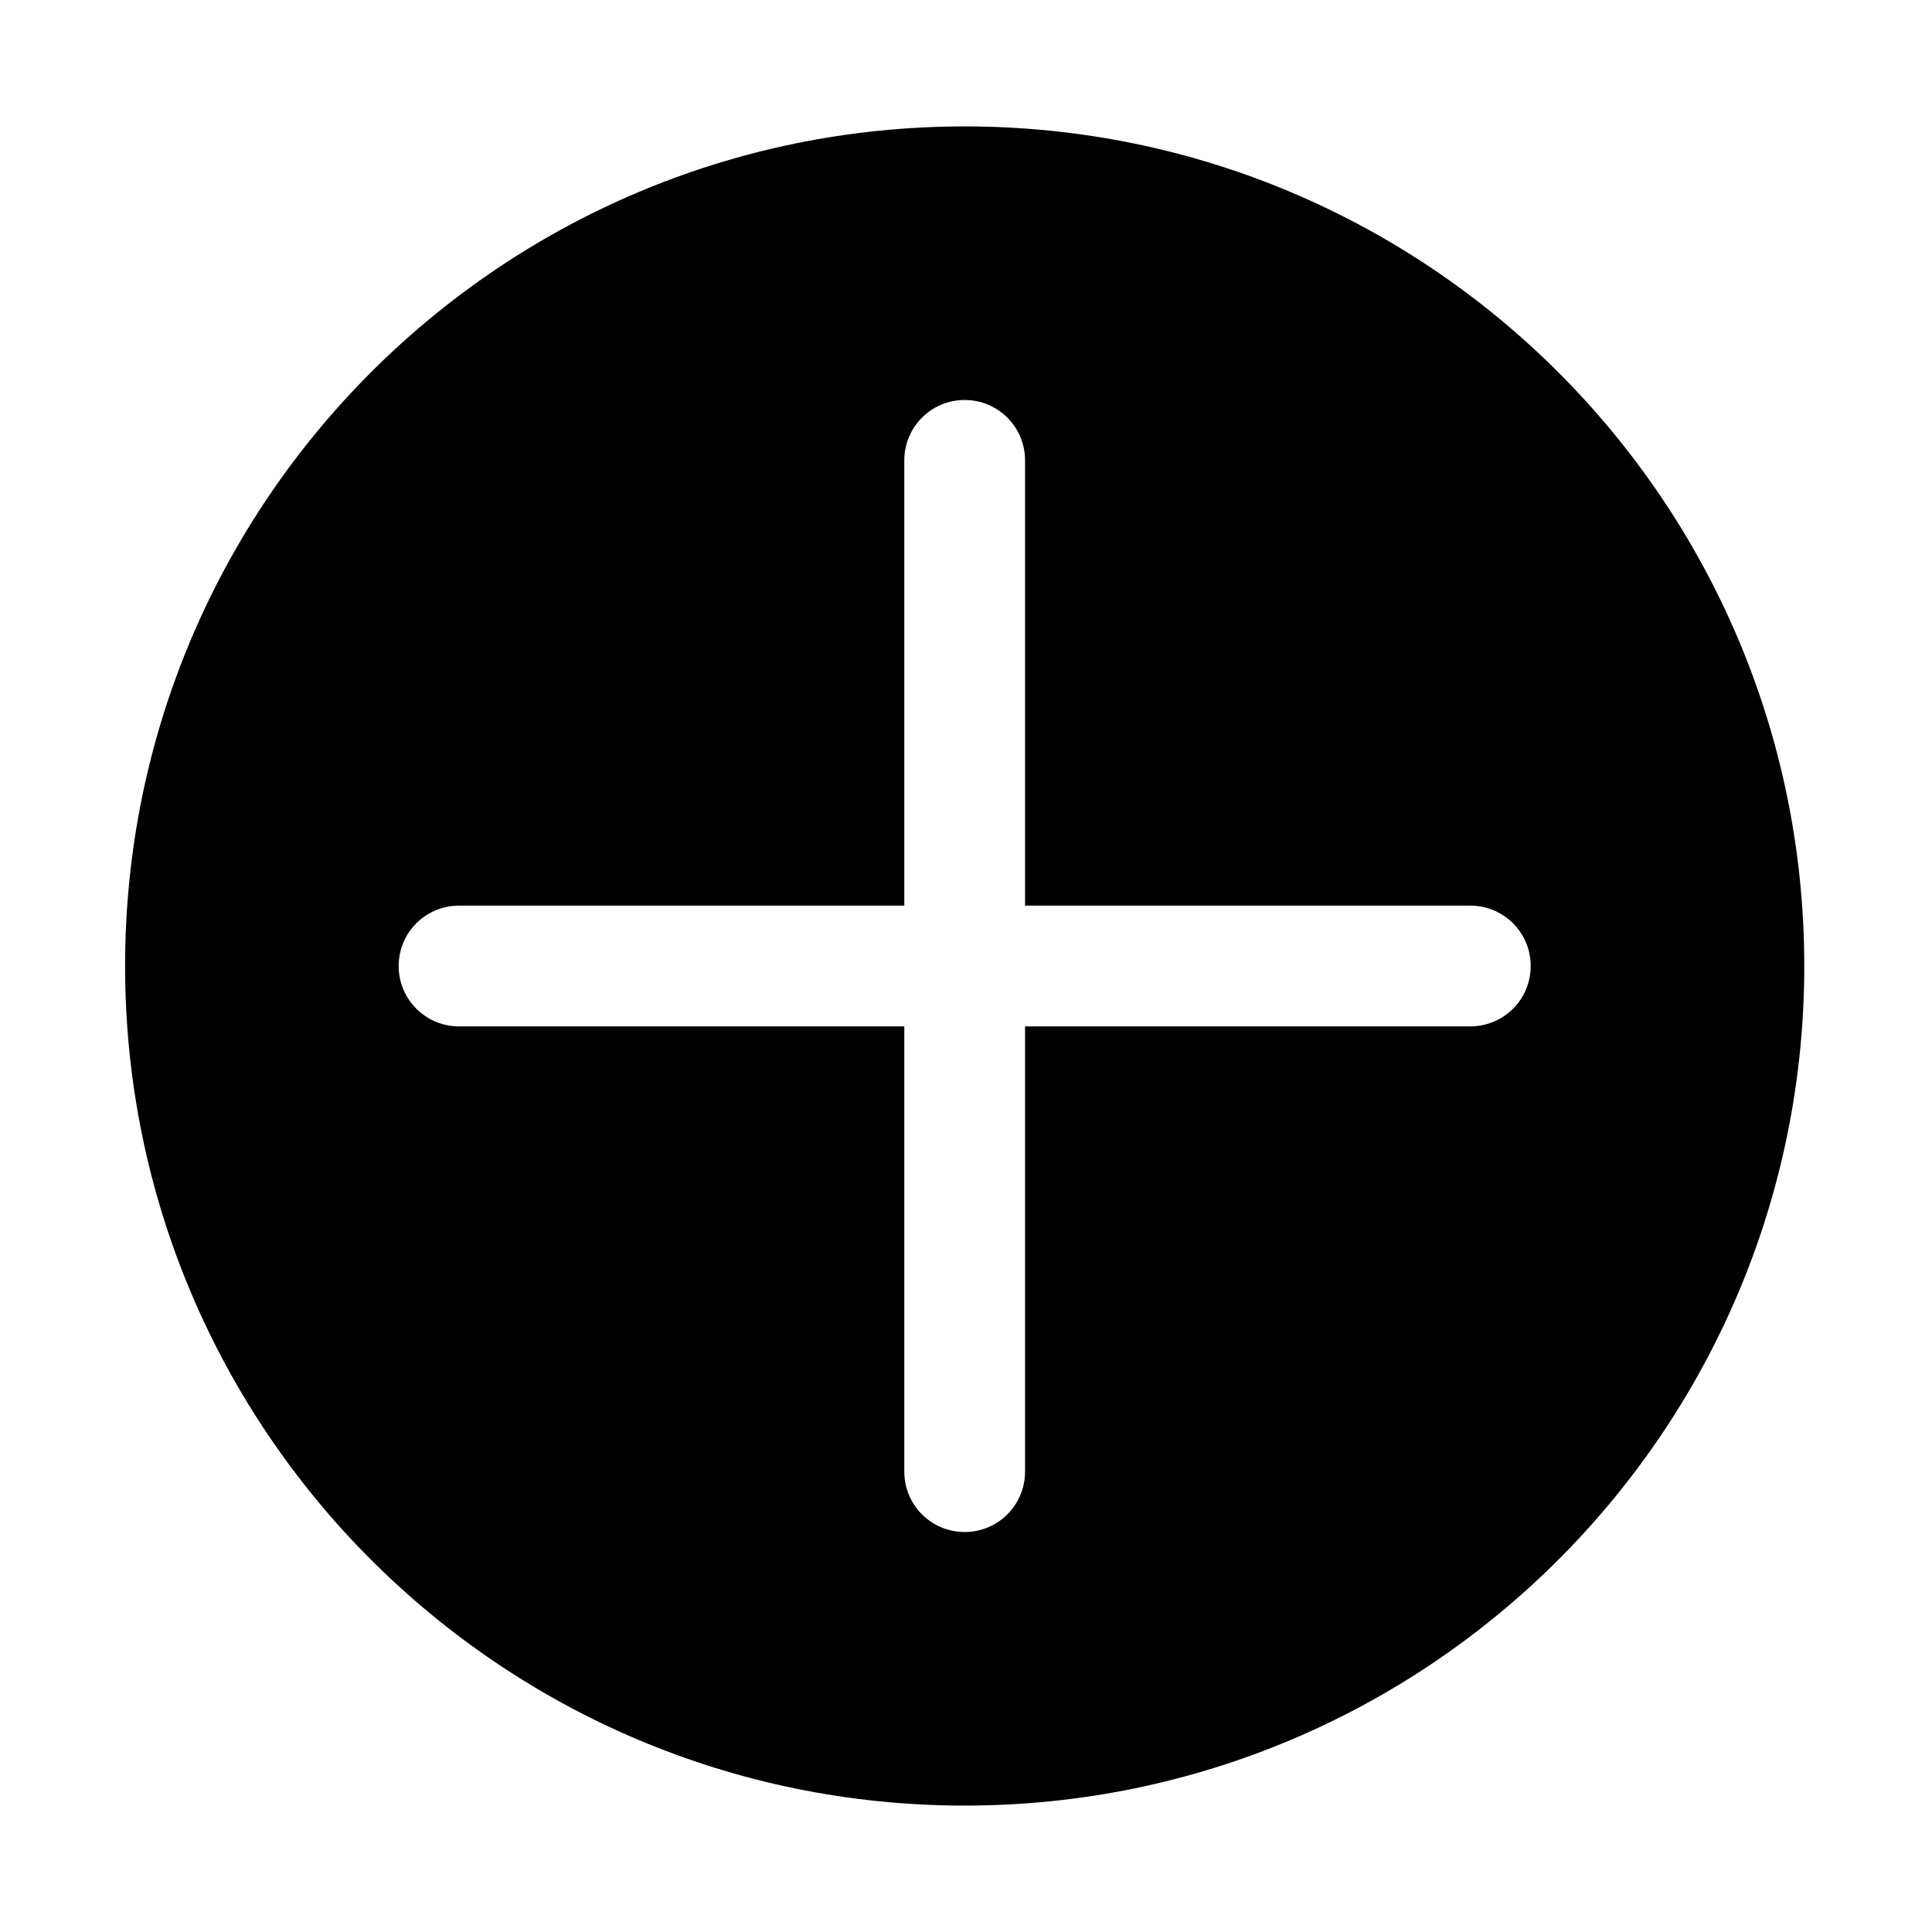 <?xml version="1.0" standalone="no"?><!DOCTYPE svg PUBLIC "-//W3C//DTD SVG 1.1//EN" "http://www.w3.org/Graphics/SVG/1.1/DTD/svg11.dtd"><svg t="1557218603400" class="icon" style="" viewBox="0 0 1024 1024" version="1.1" xmlns="http://www.w3.org/2000/svg" p-id="5150" xmlns:xlink="http://www.w3.org/1999/xlink" width="300" height="300"><defs><style type="text/css">html, * { user-select: text !important; }
</style></defs><path d="M511.3 67c-245.8 0-445 199.2-445 445s199.2 445 445 445 445-199.2 445-445S757 67 511.3 67z m300 445c0 17.7-14.3 32-32 32h-236v236c0 17.7-14.3 32-32 32s-32-14.3-32-32V544h-236c-17.7 0-32-14.3-32-32s14.3-32 32-32h236V244c0-17.7 14.3-32 32-32s32 14.3 32 32v236h236c17.7 0 32 14.3 32 32z" p-id="5151"></path></svg>